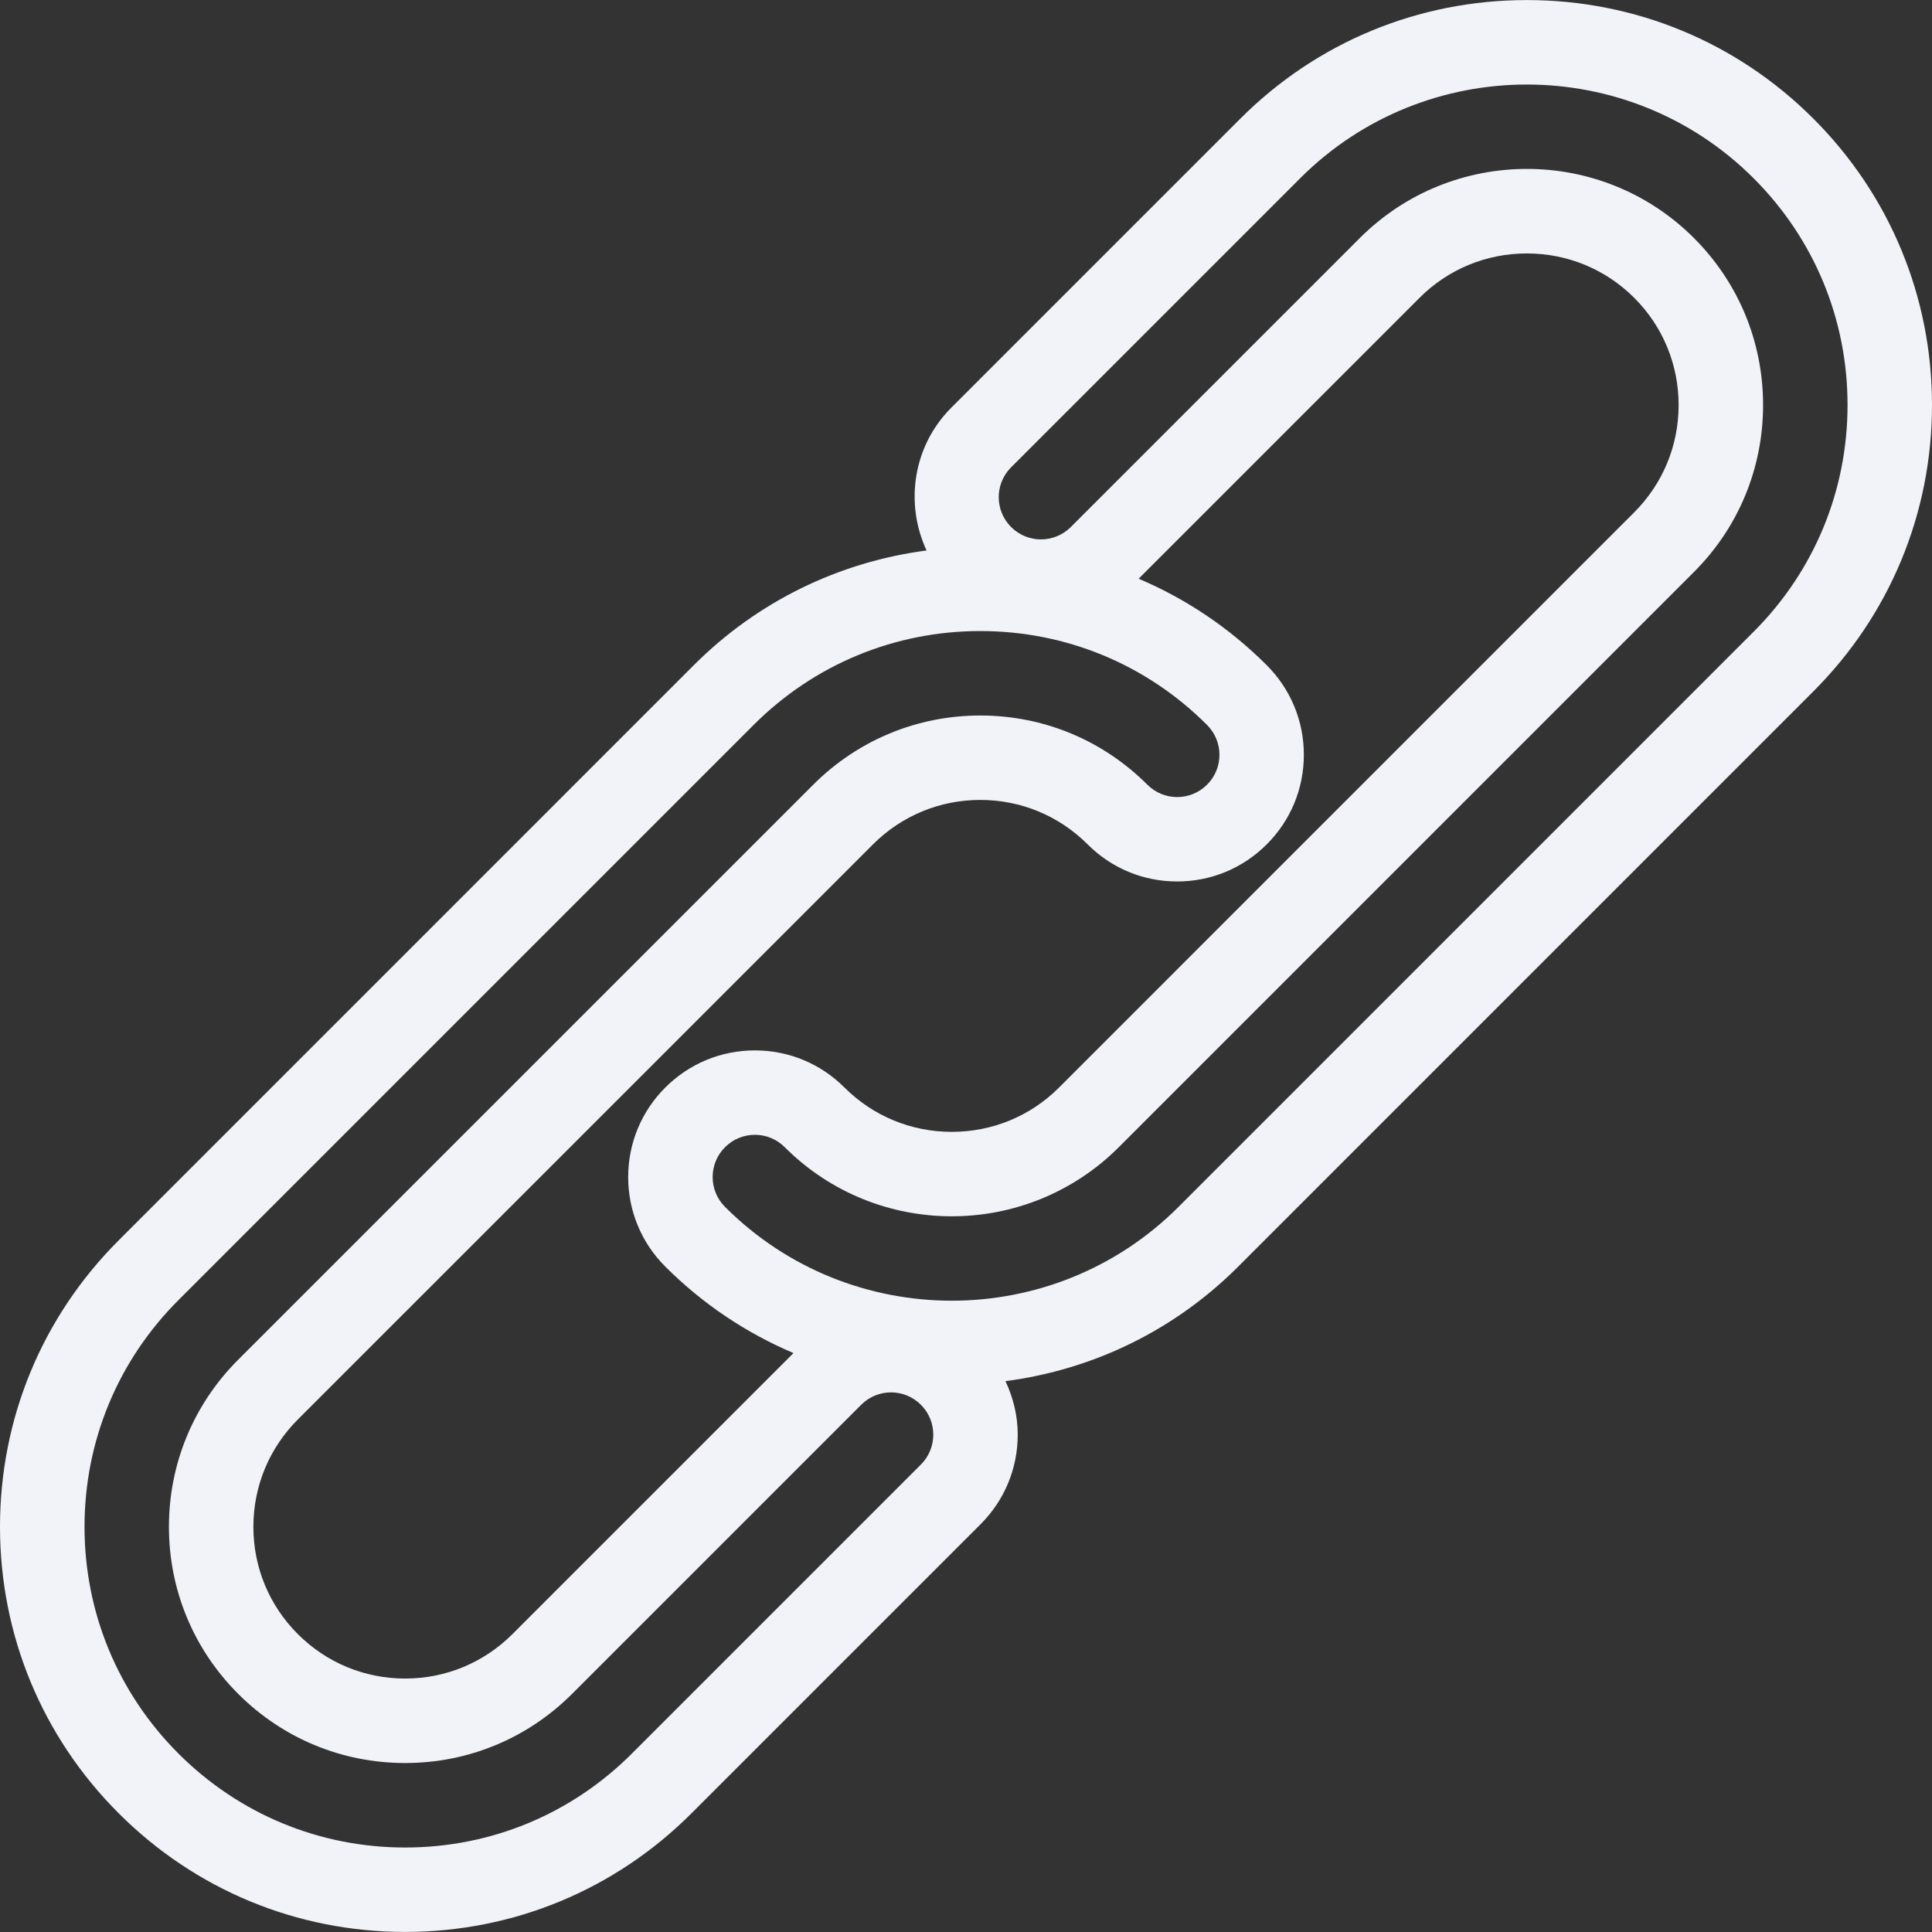<?xml version="1.0" encoding="iso-8859-1"?>
<!-- Uploaded to: SVG Repo, www.svgrepo.com, Generator: SVG Repo Mixer Tools -->
<svg height="800px" width="800px" version="1.1" id="Capa_1" xmlns="http://www.w3.org/2000/svg" xmlns:xlink="http://www.w3.org/1999/xlink"
	 viewBox="0 0 272.972 272.972" xml:space="preserve">
<rect x="0" y="0" width="272.972" height="272.972" fill="#333333" stroke="none"/>
<g>
	<path style="fill:#F1F3F8" d="M256.205,16.758c-10.8-10.8-25.174-16.749-40.479-16.749c-15.299,0-29.679,5.949-40.467,16.743
		l-40.837,40.837c-5.46,5.454-6.587,13.563-3.509,20.186c-12.411,1.635-23.885,7.208-32.883,16.206L16.767,175.25
		C5.955,186.056,0,200.43,0,215.717c0,15.293,5.949,29.667,16.761,40.473c10.812,10.818,25.186,16.773,40.479,16.773
		c15.287,0,29.661-5.955,40.467-16.767l40.843-40.843c3.377-3.377,5.245-7.876,5.245-12.656c0-2.661-0.632-5.209-1.73-7.554
		c12.417-1.629,23.897-7.196,32.877-16.182l81.263-81.269c10.812-10.812,16.767-25.186,16.767-40.461
		C272.978,41.95,267.023,27.57,256.205,16.758z M130.12,206.922l-40.843,40.843c-8.556,8.556-19.929,13.27-32.03,13.27l0,0
		c-12.101,0-23.48-4.714-32.036-13.276c-8.556-8.556-13.27-19.935-13.27-32.036c0-12.095,4.714-23.48,13.27-32.03l81.263-81.263
		c8.557-8.557,19.935-13.27,32.036-13.27s23.486,4.714,32.036,13.27c2.333,2.333,2.333,6.11,0,8.437
		c-2.333,2.333-6.104,2.333-8.437,0c-6.307-6.301-14.684-9.774-23.599-9.774c-8.92,0-17.298,3.473-23.605,9.774l-81.263,81.257
		c-6.301,6.307-9.774,14.684-9.774,23.599c0,8.909,3.473,17.286,9.774,23.593c6.307,6.307,14.684,9.78,23.599,9.78l0,0
		c8.915,0,17.292-3.473,23.593-9.774l40.843-40.843c2.333-2.333,6.104-2.333,8.437,0
		C132.447,200.812,132.447,204.589,130.12,206.922z M94.002,178.961c5.281,5.281,11.427,9.38,18.109,12.214l-39.71,39.71
		c-4.052,4.046-9.434,6.277-15.162,6.277s-11.11-2.232-15.162-6.283c-4.052-4.052-6.277-9.434-6.277-15.156
		c0-5.728,2.232-11.11,6.277-15.162l81.263-81.257c4.052-4.052,9.44-6.283,15.168-6.283c5.722,0,11.11,2.232,15.162,6.277
		c3.371,3.383,7.87,5.245,12.65,5.245c4.779,0,9.278-1.862,12.65-5.239c3.389-3.377,5.251-7.876,5.251-12.662
		c0-4.779-1.868-9.278-5.245-12.656c-5.281-5.281-11.421-9.386-18.098-12.22l39.692-39.692c4.04-4.04,9.422-6.265,15.162-6.265
		c5.734,0,11.116,2.226,15.162,6.265c4.052,4.046,6.277,9.428,6.277,15.156s-2.226,11.11-6.277,15.162l-81.263,81.269
		c-4.04,4.04-9.422,6.259-15.156,6.259c-5.734,0-11.116-2.226-15.162-6.265c-3.377-3.377-7.876-5.245-12.656-5.245
		s-9.278,1.868-12.656,5.245c-3.383,3.377-5.245,7.876-5.245,12.656C88.757,171.091,90.619,175.584,94.002,178.961z M247.768,89.261
		l-81.263,81.269c-8.825,8.825-20.431,13.246-32.03,13.246s-23.205-4.415-32.036-13.252c-2.333-2.333-2.333-6.104,0-8.437
		c2.333-2.333,6.104-2.333,8.437,0c13.014,13.02,34.184,13.014,47.192,0.006l81.263-81.269c6.307-6.301,9.774-14.684,9.774-23.599
		s-3.467-17.292-9.774-23.599c-13.026-13.02-34.184-13.008-47.198,0l-40.837,40.837c-2.333,2.333-6.104,2.333-8.437,0
		c-2.333-2.333-2.333-6.104,0-8.437l40.837-40.837c17.656-17.662,46.404-17.662,64.072,0c8.562,8.556,13.276,19.935,13.27,32.036
		C261.039,69.332,256.325,80.705,247.768,89.261z"/>
</g>
</svg>
